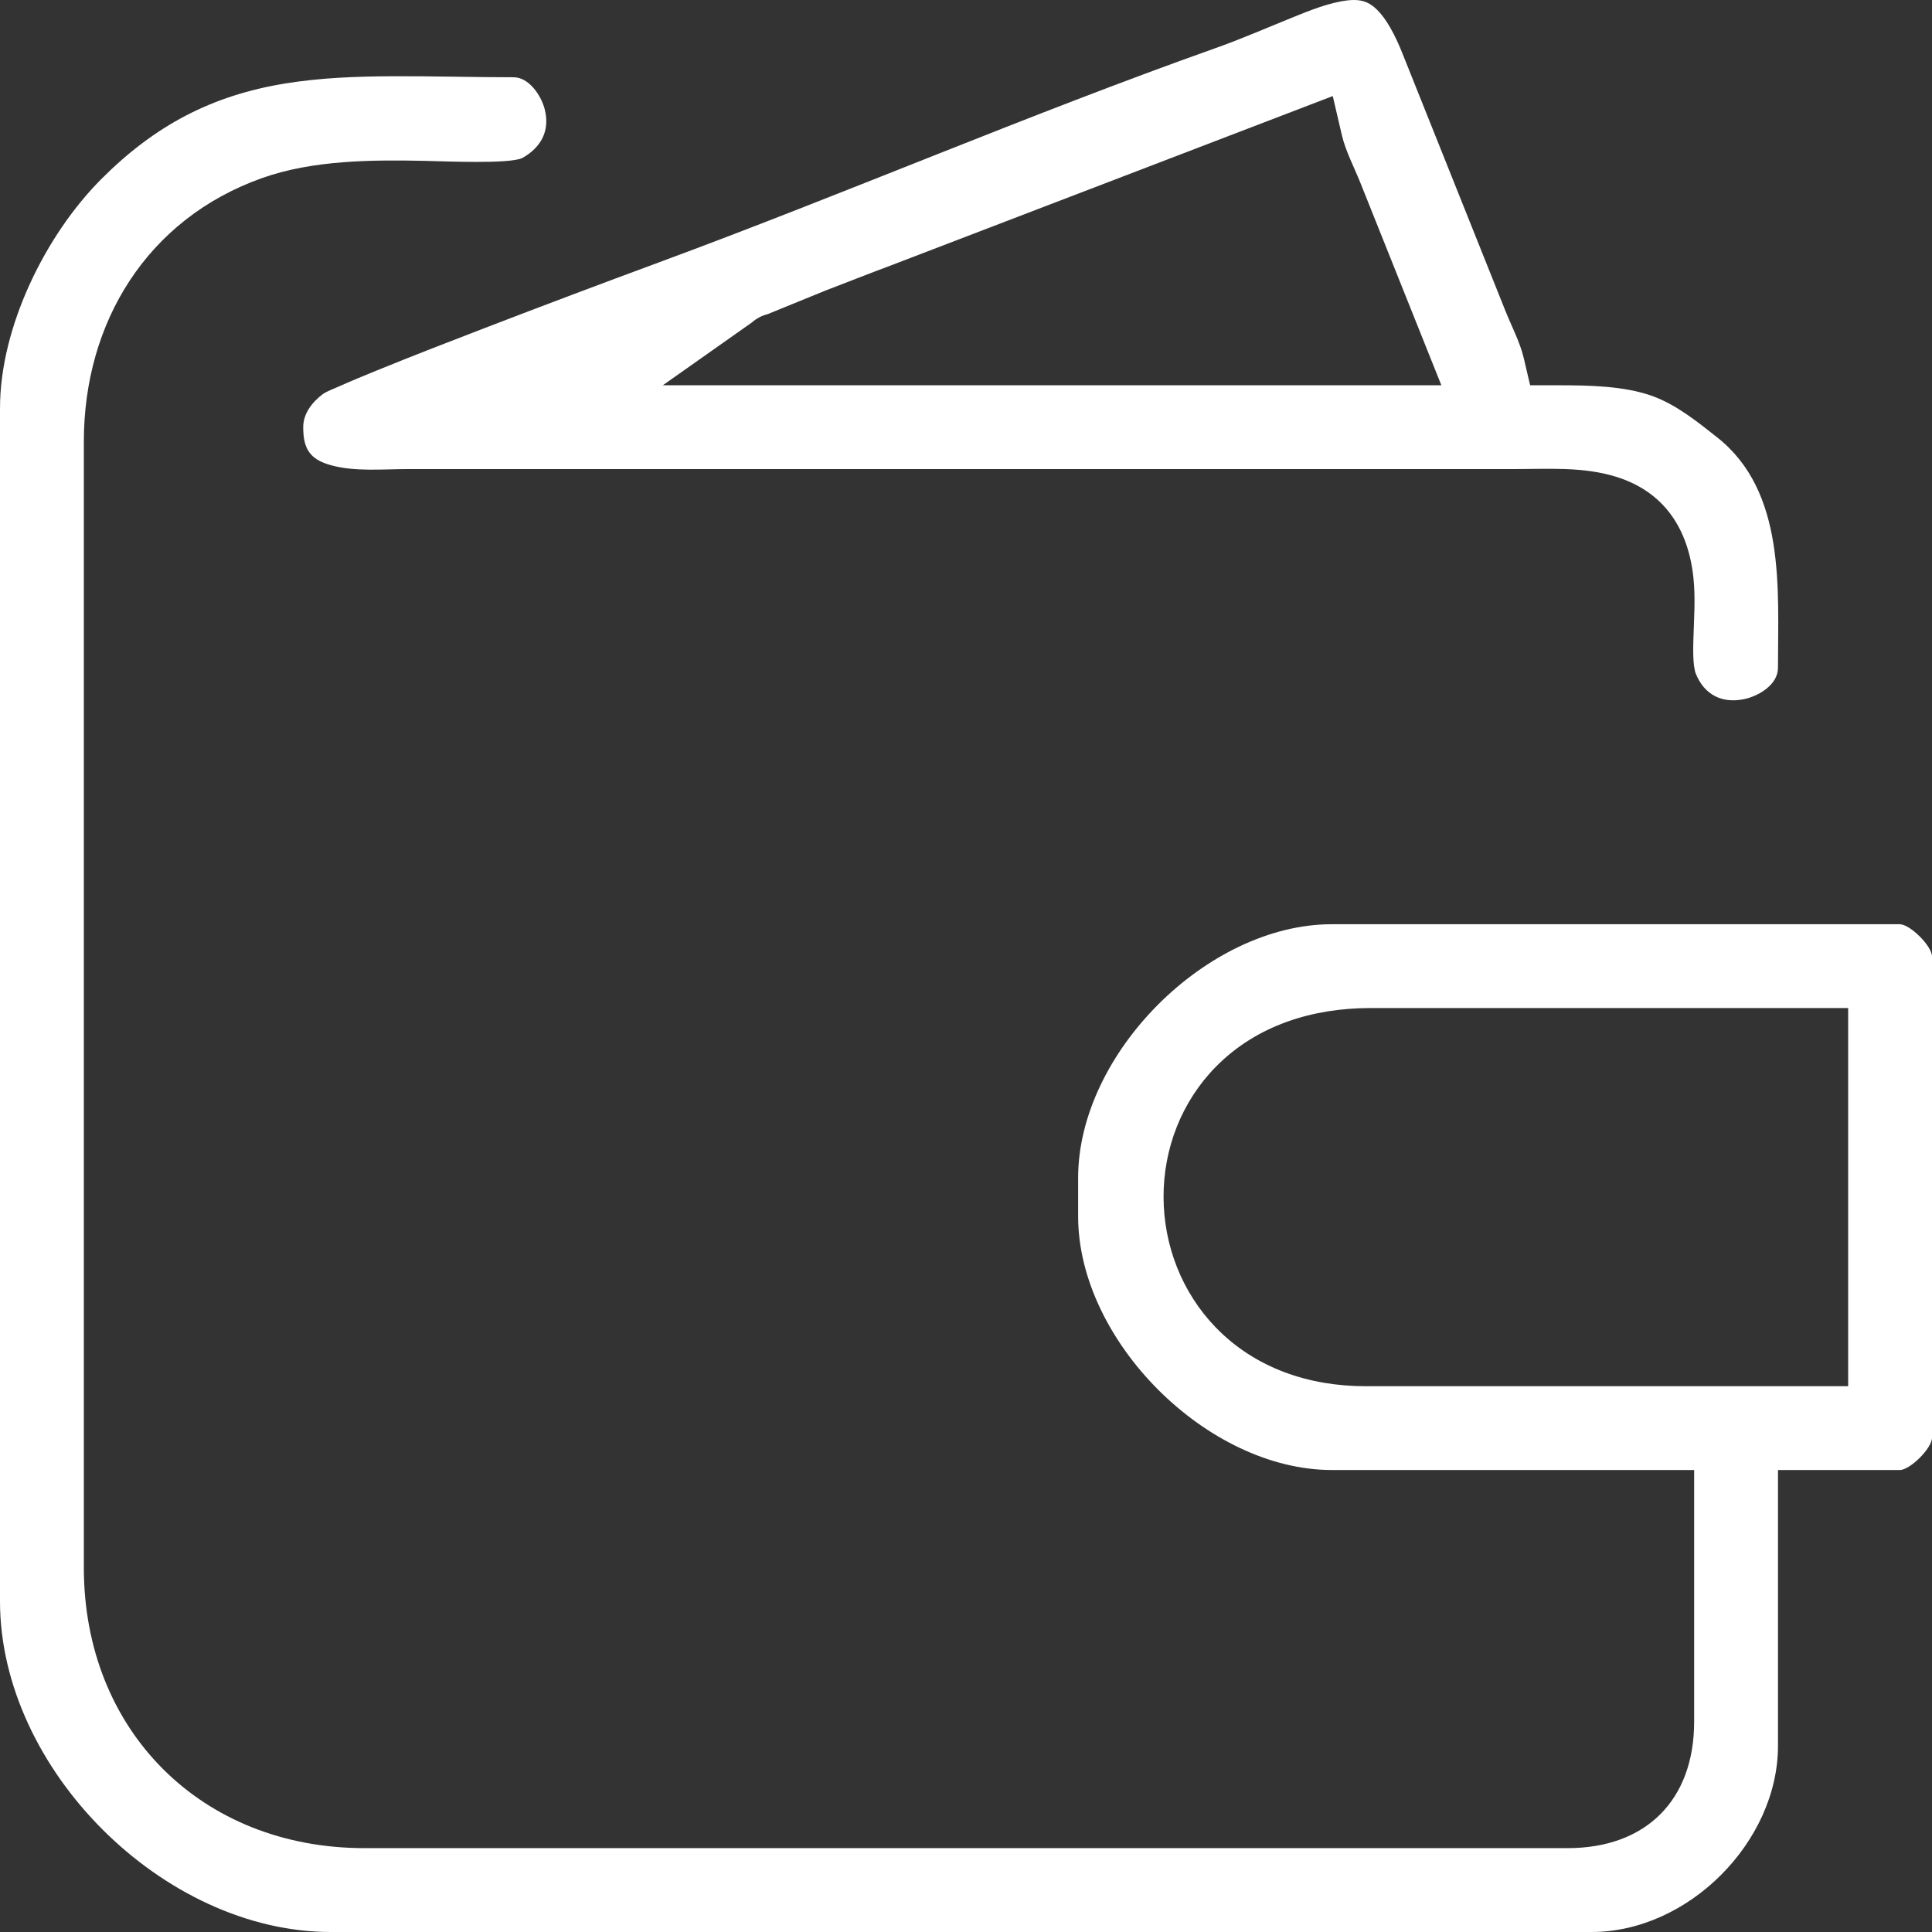 <?xml version="1.0" encoding="UTF-8"?>
<!DOCTYPE svg PUBLIC "-//W3C//DTD SVG 1.1//EN" "http://www.w3.org/Graphics/SVG/1.1/DTD/svg11.dtd">
<!-- Creator: CorelDRAW -->
<svg xmlns="http://www.w3.org/2000/svg" xml:space="preserve" width="100mm" height="100mm" version="1.1" style="shape-rendering:geometricPrecision; text-rendering:geometricPrecision; image-rendering:optimizeQuality; fill-rule:evenodd; clip-rule:evenodd"
viewBox="0 0 886.93 886.93"
 xmlns:xlink="http://www.w3.org/1999/xlink"
 xmlns:xodm="http://www.corel.com/coreldraw/odm/2003">
 <rect x="0" y="0" width="886.93" height="886.93" fill="#333333" stroke="none"/>
 <defs>
  <style type="text/css">
   <![CDATA[
    .fil0 {fill:white}
   ]]>
  </style>
 </defs>
 <g id="Слой_x0020_1">
  <g id="_1994447150432">
   <g>
    <path class="fil0" d="M0 187.27l0 547.87c0,76.91 74.9,151.79 151.82,151.79l578.88 0c44.25,0 85.53,-41.27 85.53,-85.52l0 -126.56 55.87 0c4.79,0 14.83,-10.04 14.83,-14.82l0 -220.92c0,-4.78 -10.05,-14.82 -14.83,-14.82l-260.7 0c-57.15,0 -116.46,59.3 -116.46,116.44l0 17.67c0,57.13 59.32,116.44 116.46,116.44l166.34 0 0 115.51c0,36 -22.08,58.08 -58.09,58.08l-552.36 0c-74.85,0 -128.8,-53.94 -128.8,-128.78l0 -516.94c0,-54.86 29.15,-102.19 81.69,-120.92 23.56,-8.4 50.88,-8.45 75.64,-7.93 7.58,0.16 38.55,1.56 44.04,-1.38 8.77,-4.92 12.81,-12.82 10.1,-22.71 -1.66,-6.03 -7.14,-14.3 -14.17,-14.3 -18.69,0 -37.37,-0.57 -56.06,-0.47 -16.22,0.09 -32.56,0.7 -48.6,3.29 -34.08,5.51 -60.13,19.43 -84.5,43.79 -25.85,25.85 -46.62,68.24 -46.62,105.18zm629.07 275.5l219.37 0 0 173.6 -221.59 0c-25.79,0 -50.56,-8.2 -68.75,-27 -15.48,-16 -23.87,-37.55 -23.94,-59.75 -0.07,-22.38 8.31,-43.98 24.07,-59.96 18.81,-19.07 44.51,-26.89 70.83,-26.89z"/>
   </g>
   <g>
    <path class="fil0" d="M148.35 180.81c-4.89,3.65 -9.15,8.9 -9.15,15.29 0,9.98 3.08,14.84 12.83,17.5 11.01,3.02 23.79,1.74 35.14,1.74l508.17 0c15.64,0 31.47,-1.17 46.65,3.56 22.15,6.91 33.09,24.04 35.43,46.45 0.97,9.27 0.25,18.5 -0.01,27.77 -0.12,4.1 -0.39,12.57 1.15,16.31 3.94,9.54 11.98,13.61 22.03,11.54 6.74,-1.39 15.63,-6.61 15.63,-14.41 0,-36.03 3.7,-80.8 -27.9,-105.77 -9.05,-7.15 -18.78,-15.02 -29.74,-18.98 -13.03,-4.71 -29.59,-4.94 -43.36,-4.94l-12.78 0 -2.91 -12.44c-1.69,-7.23 -5.65,-14.75 -8.42,-21.68 -3.16,-7.89 -6.32,-15.78 -9.47,-23.67l-37.87 -94.69c-2.79,-6.99 -7.51,-17.11 -13.67,-21.71 -3.6,-2.69 -7.38,-2.99 -11.74,-2.47 -8.09,0.95 -16.98,4.56 -24.52,7.6 -11.95,4.83 -23.76,10 -35.91,14.31 -85.87,30.48 -169.6,66.62 -255.06,98.19 -26.73,9.87 -53.4,19.93 -80,30.15 -16.71,6.42 -33.41,12.89 -49.99,19.65 -5.88,2.4 -11.76,4.82 -17.56,7.41 -2.04,0.91 -5.13,2.08 -6.98,3.3zm196.81 -32.77c0.59,-0.51 1.18,-0.98 1.83,-1.42 1.64,-1.11 3.46,-1.92 5.38,-2.39l26.46 -10.79 0.18 -0.07c10.15,-3.86 20.23,-7.91 30.38,-11.67l202.44 -77.6 4.2 18c1.69,7.22 5.65,14.74 8.42,21.66l37.24 93.11 -357.41 0 40.88 -28.83z"/>
   </g>
  </g>
 </g>
</svg>
